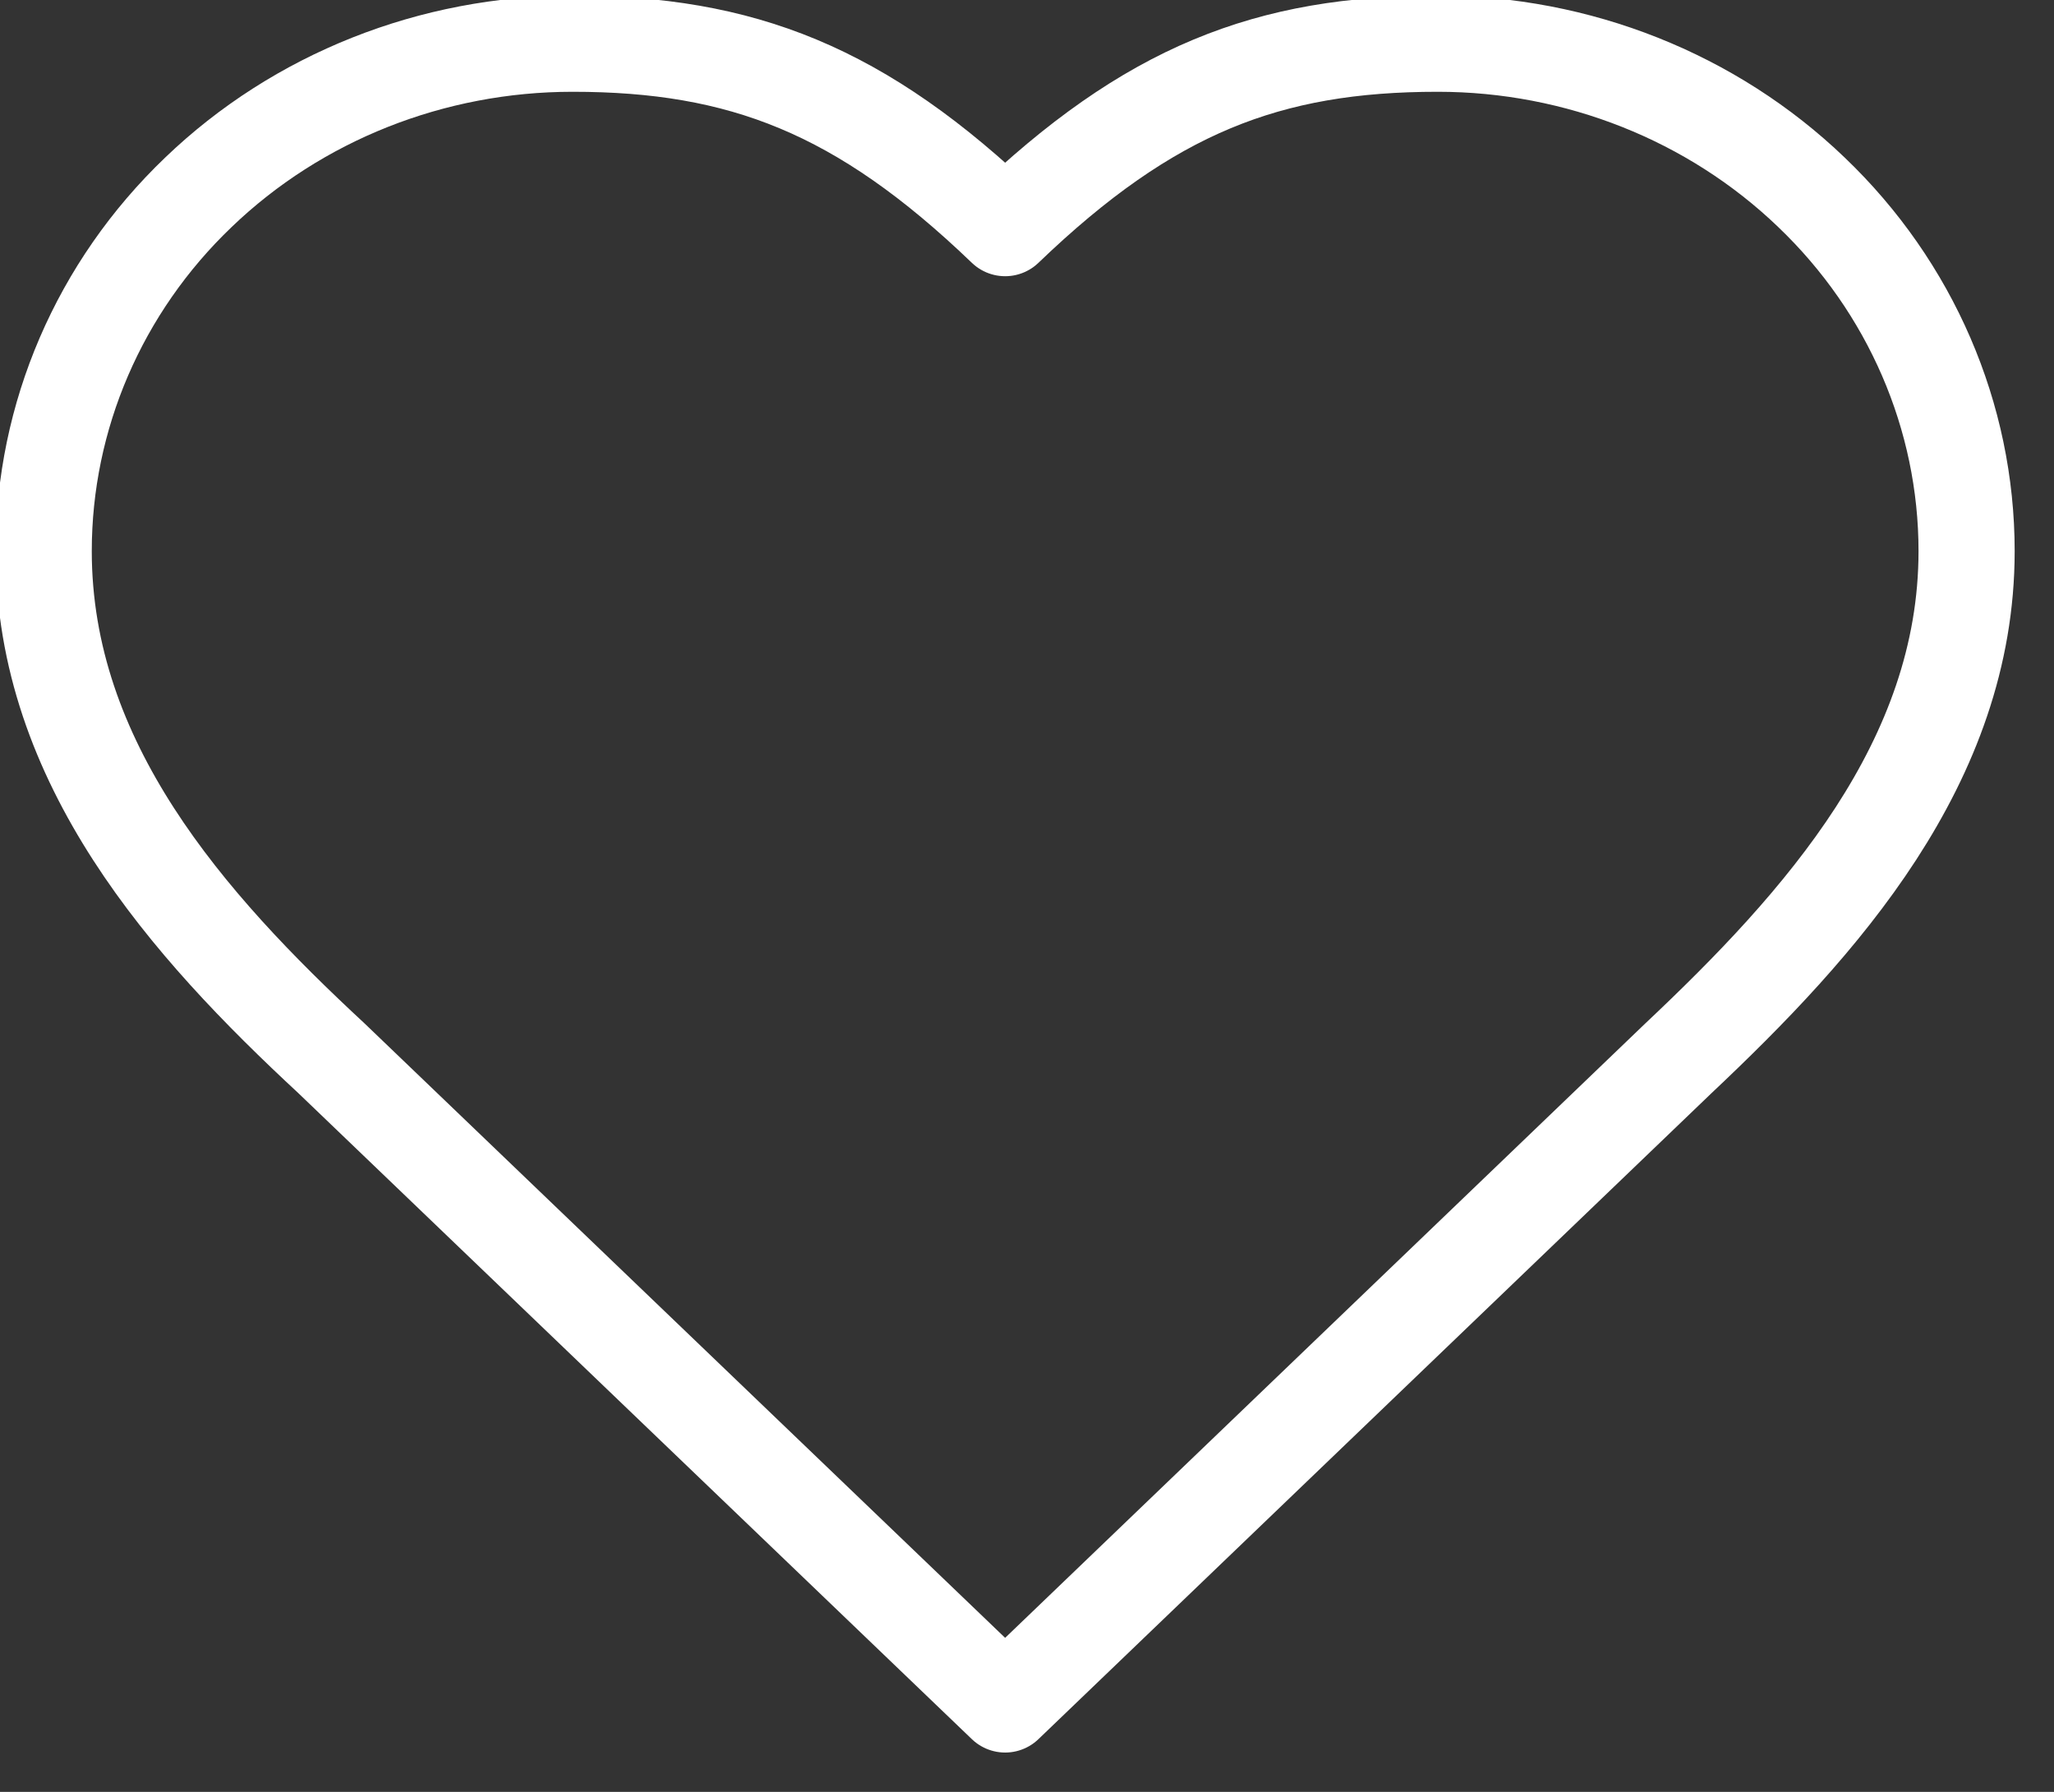 <svg width="47" height="41" viewBox="0 0 47 41" fill="none" xmlns="http://www.w3.org/2000/svg" xmlns:xlink="http://www.w3.org/1999/xlink">
	<rect x="0" y="0" width="47" height="41" fill="#333333" stroke="none"/>
	<path id="Vector" d="M45 12.61C45 9.53 43.72 6.57 41.45 4.4C39.18 2.22 36.1 1 32.9 1C29.02 1 26.3 2.05 23 5.22C19.7 2.05 16.97 1 13.1 1C9.89 1 6.81 2.22 4.54 4.4C2.27 6.57 1 9.53 1 12.61C1 17.46 4.29 21.16 7.59 24.22L23 39L38.4 24.22C41.67 21.14 45 17.44 45 12.61Z" stroke="#FFFFFF" stroke-opacity="1" stroke-width="2.2" stroke-linejoin="round"/>
</svg>
